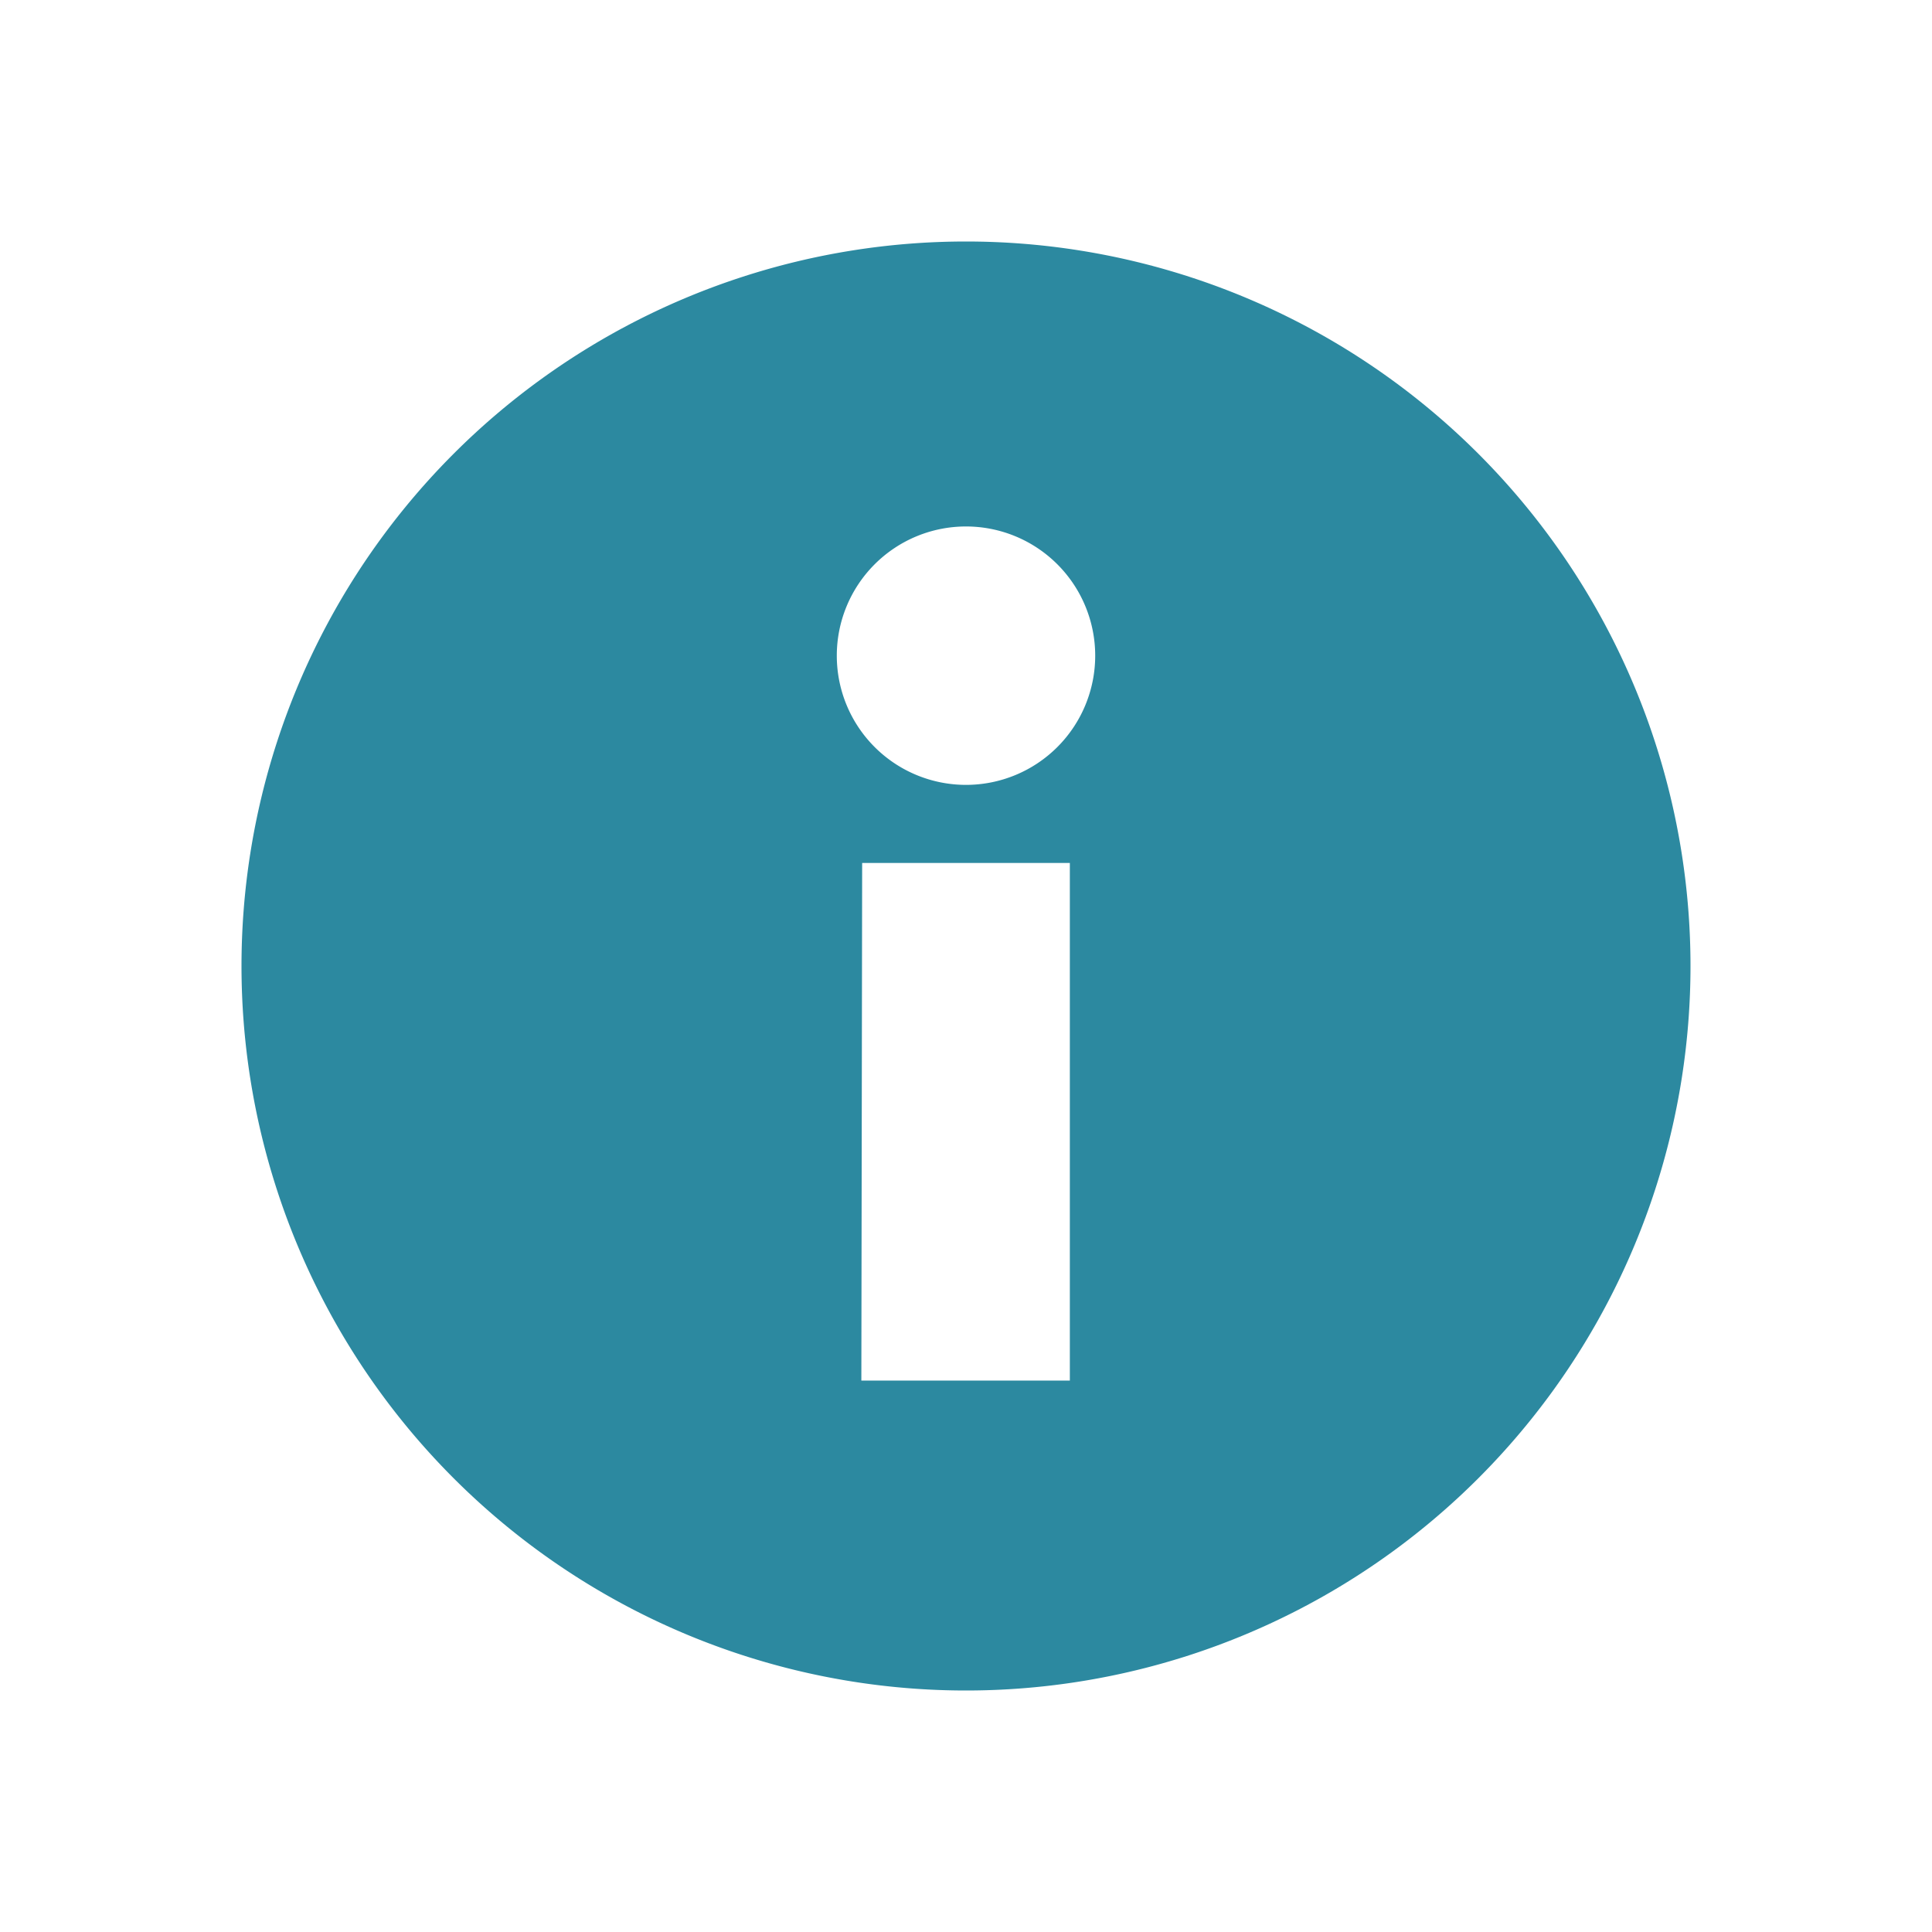 <svg xmlns="http://www.w3.org/2000/svg" width="24" height="24" id="svg7"><defs id="defs3"><style id="current-color-scheme"></style></defs><path d="M12 3a9 9 0 1 0 0 18 9 9 0 0 0 0-18zm0 3.54a1.6 1.6 0 1 1 0 3.21 1.6 1.6 0 0 1 0-3.21zm-1.29 4.18h2.58v6.43H10.7z" id="path5" color="#2c89a0" fill="currentColor" stroke-width="1.29"/></svg>
